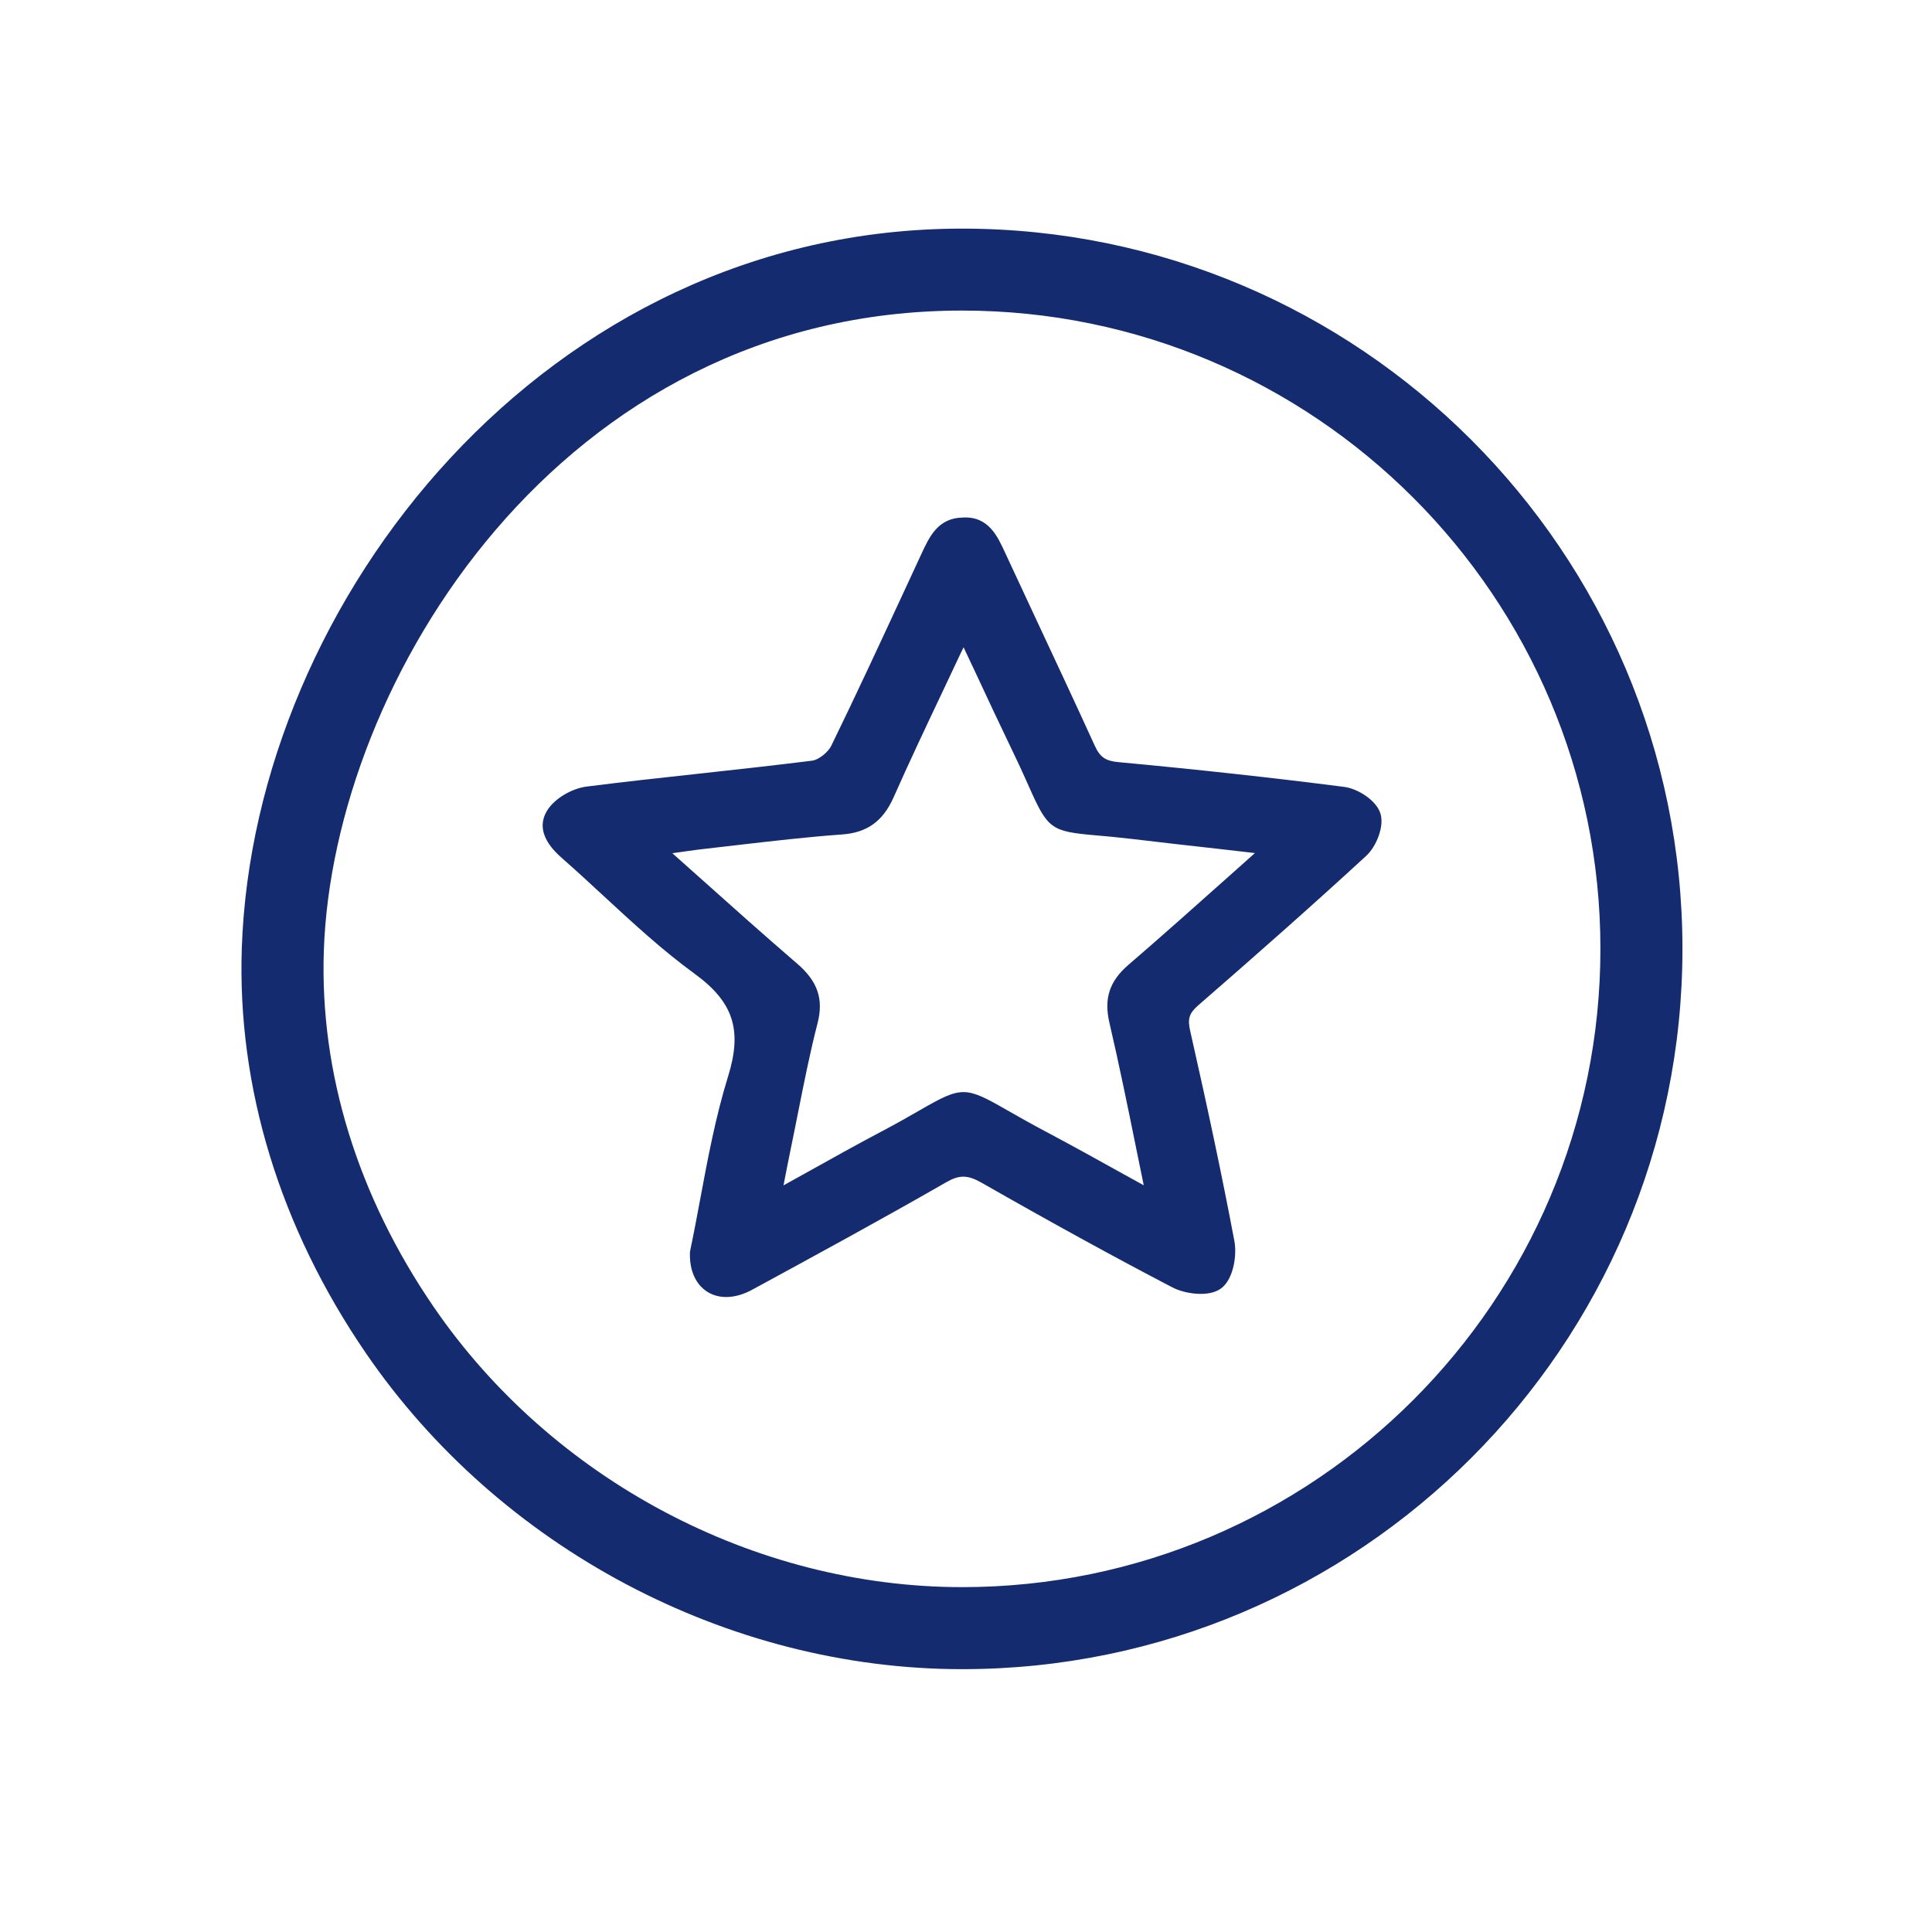 <svg width="24" height="24" version="1.1" viewBox="0 0 24 24"><g fill="none" fill-rule="evenodd" stroke="none" stroke-width="1"><g fill="#142B6F" transform="translate(-1003, -705)"><g transform="translate(735, 427)"><g transform="translate(0, 118)"><g transform="translate(268, 160)"><g transform="translate(3, 2.5)"><path d="M8.952,1.358 C3.958,1.358 1.138,5.973 1.023,9.305 C0.97,10.823 1.442,12.354 2.386,13.733 C3.857,15.881 6.373,17.216 8.952,17.216 C13.324,17.216 16.881,13.659 16.881,9.287 C16.881,4.915 13.324,1.358 8.952,1.358 M8.952,18.235 C6.041,18.235 3.203,16.73 1.545,14.309 C0.477,12.749 -0.056,11.006 0.004,9.27 C0.154,4.957 3.785,0.34 8.952,0.34 C13.886,0.34 17.9,4.354 17.9,9.287 C17.9,14.221 13.886,18.235 8.952,18.235"></path><path d="M10.782,10.207 C10.902,10.722 11.007,11.238 11.118,11.784 C11.148,11.929 11.178,12.076 11.208,12.224 L10.947,12.08 C10.62,11.898 10.311,11.727 9.998,11.561 C9.795,11.453 9.638,11.364 9.514,11.293 C8.99,10.992 8.949,10.991 8.429,11.29 C8.305,11.361 8.15,11.451 7.946,11.558 C7.638,11.721 7.333,11.891 7.007,12.073 L6.733,12.225 L6.737,12.204 C6.771,12.031 6.801,11.876 6.833,11.722 C6.862,11.583 6.889,11.444 6.917,11.305 C6.989,10.946 7.062,10.574 7.155,10.215 C7.234,9.912 7.158,9.69 6.902,9.47 C6.497,9.122 6.1,8.767 5.684,8.395 L5.352,8.099 C5.494,8.079 5.619,8.06 5.744,8.046 L6.158,7.998 C6.585,7.949 7.026,7.897 7.46,7.866 C7.771,7.844 7.968,7.702 8.1,7.406 C8.295,6.966 8.501,6.531 8.707,6.096 L8.931,5.621 C8.943,5.595 8.956,5.569 8.97,5.541 L9.111,5.84 C9.273,6.188 9.429,6.521 9.589,6.853 C9.671,7.023 9.733,7.162 9.783,7.274 C10.017,7.8 10.056,7.828 10.613,7.877 C10.735,7.887 10.885,7.901 11.073,7.923 C11.422,7.965 11.771,8.004 12.12,8.043 L12.589,8.097 L12.246,8.403 C11.836,8.768 11.43,9.131 11.017,9.486 C10.782,9.689 10.711,9.905 10.782,10.207 M13.97,8.133 C14.097,8.017 14.199,7.766 14.148,7.605 C14.097,7.442 13.868,7.297 13.698,7.275 C12.815,7.162 11.897,7.061 10.889,6.967 C10.731,6.952 10.663,6.904 10.598,6.76 C10.357,6.232 10.111,5.706 9.865,5.18 L9.484,4.362 C9.393,4.166 9.281,3.911 8.961,3.929 C8.652,3.934 8.545,4.168 8.447,4.379 L8.238,4.83 C7.943,5.466 7.639,6.124 7.326,6.765 C7.286,6.846 7.168,6.939 7.091,6.949 C6.628,7.007 6.163,7.058 5.699,7.109 C5.228,7.16 4.758,7.211 4.288,7.271 C4.1,7.295 3.89,7.421 3.8,7.564 C3.623,7.845 3.894,8.083 3.995,8.172 C4.168,8.324 4.336,8.48 4.505,8.636 C4.861,8.965 5.229,9.305 5.627,9.595 C6.111,9.947 6.224,10.294 6.044,10.873 C5.888,11.377 5.791,11.899 5.697,12.403 C5.657,12.618 5.617,12.831 5.573,13.039 L5.571,13.057 C5.562,13.277 5.641,13.456 5.788,13.548 C5.857,13.591 5.936,13.612 6.022,13.612 C6.122,13.612 6.231,13.582 6.339,13.524 C7.088,13.117 7.938,12.655 8.755,12.186 C8.918,12.092 9.021,12.094 9.195,12.193 C10.062,12.688 10.838,13.114 11.565,13.493 C11.715,13.572 12.018,13.62 12.172,13.503 C12.327,13.383 12.366,13.086 12.334,12.917 C12.189,12.148 12.014,11.317 11.784,10.302 C11.751,10.157 11.773,10.087 11.881,9.992 C12.556,9.405 13.275,8.773 13.97,8.133"></path></g></g></g></g></g></g></svg>